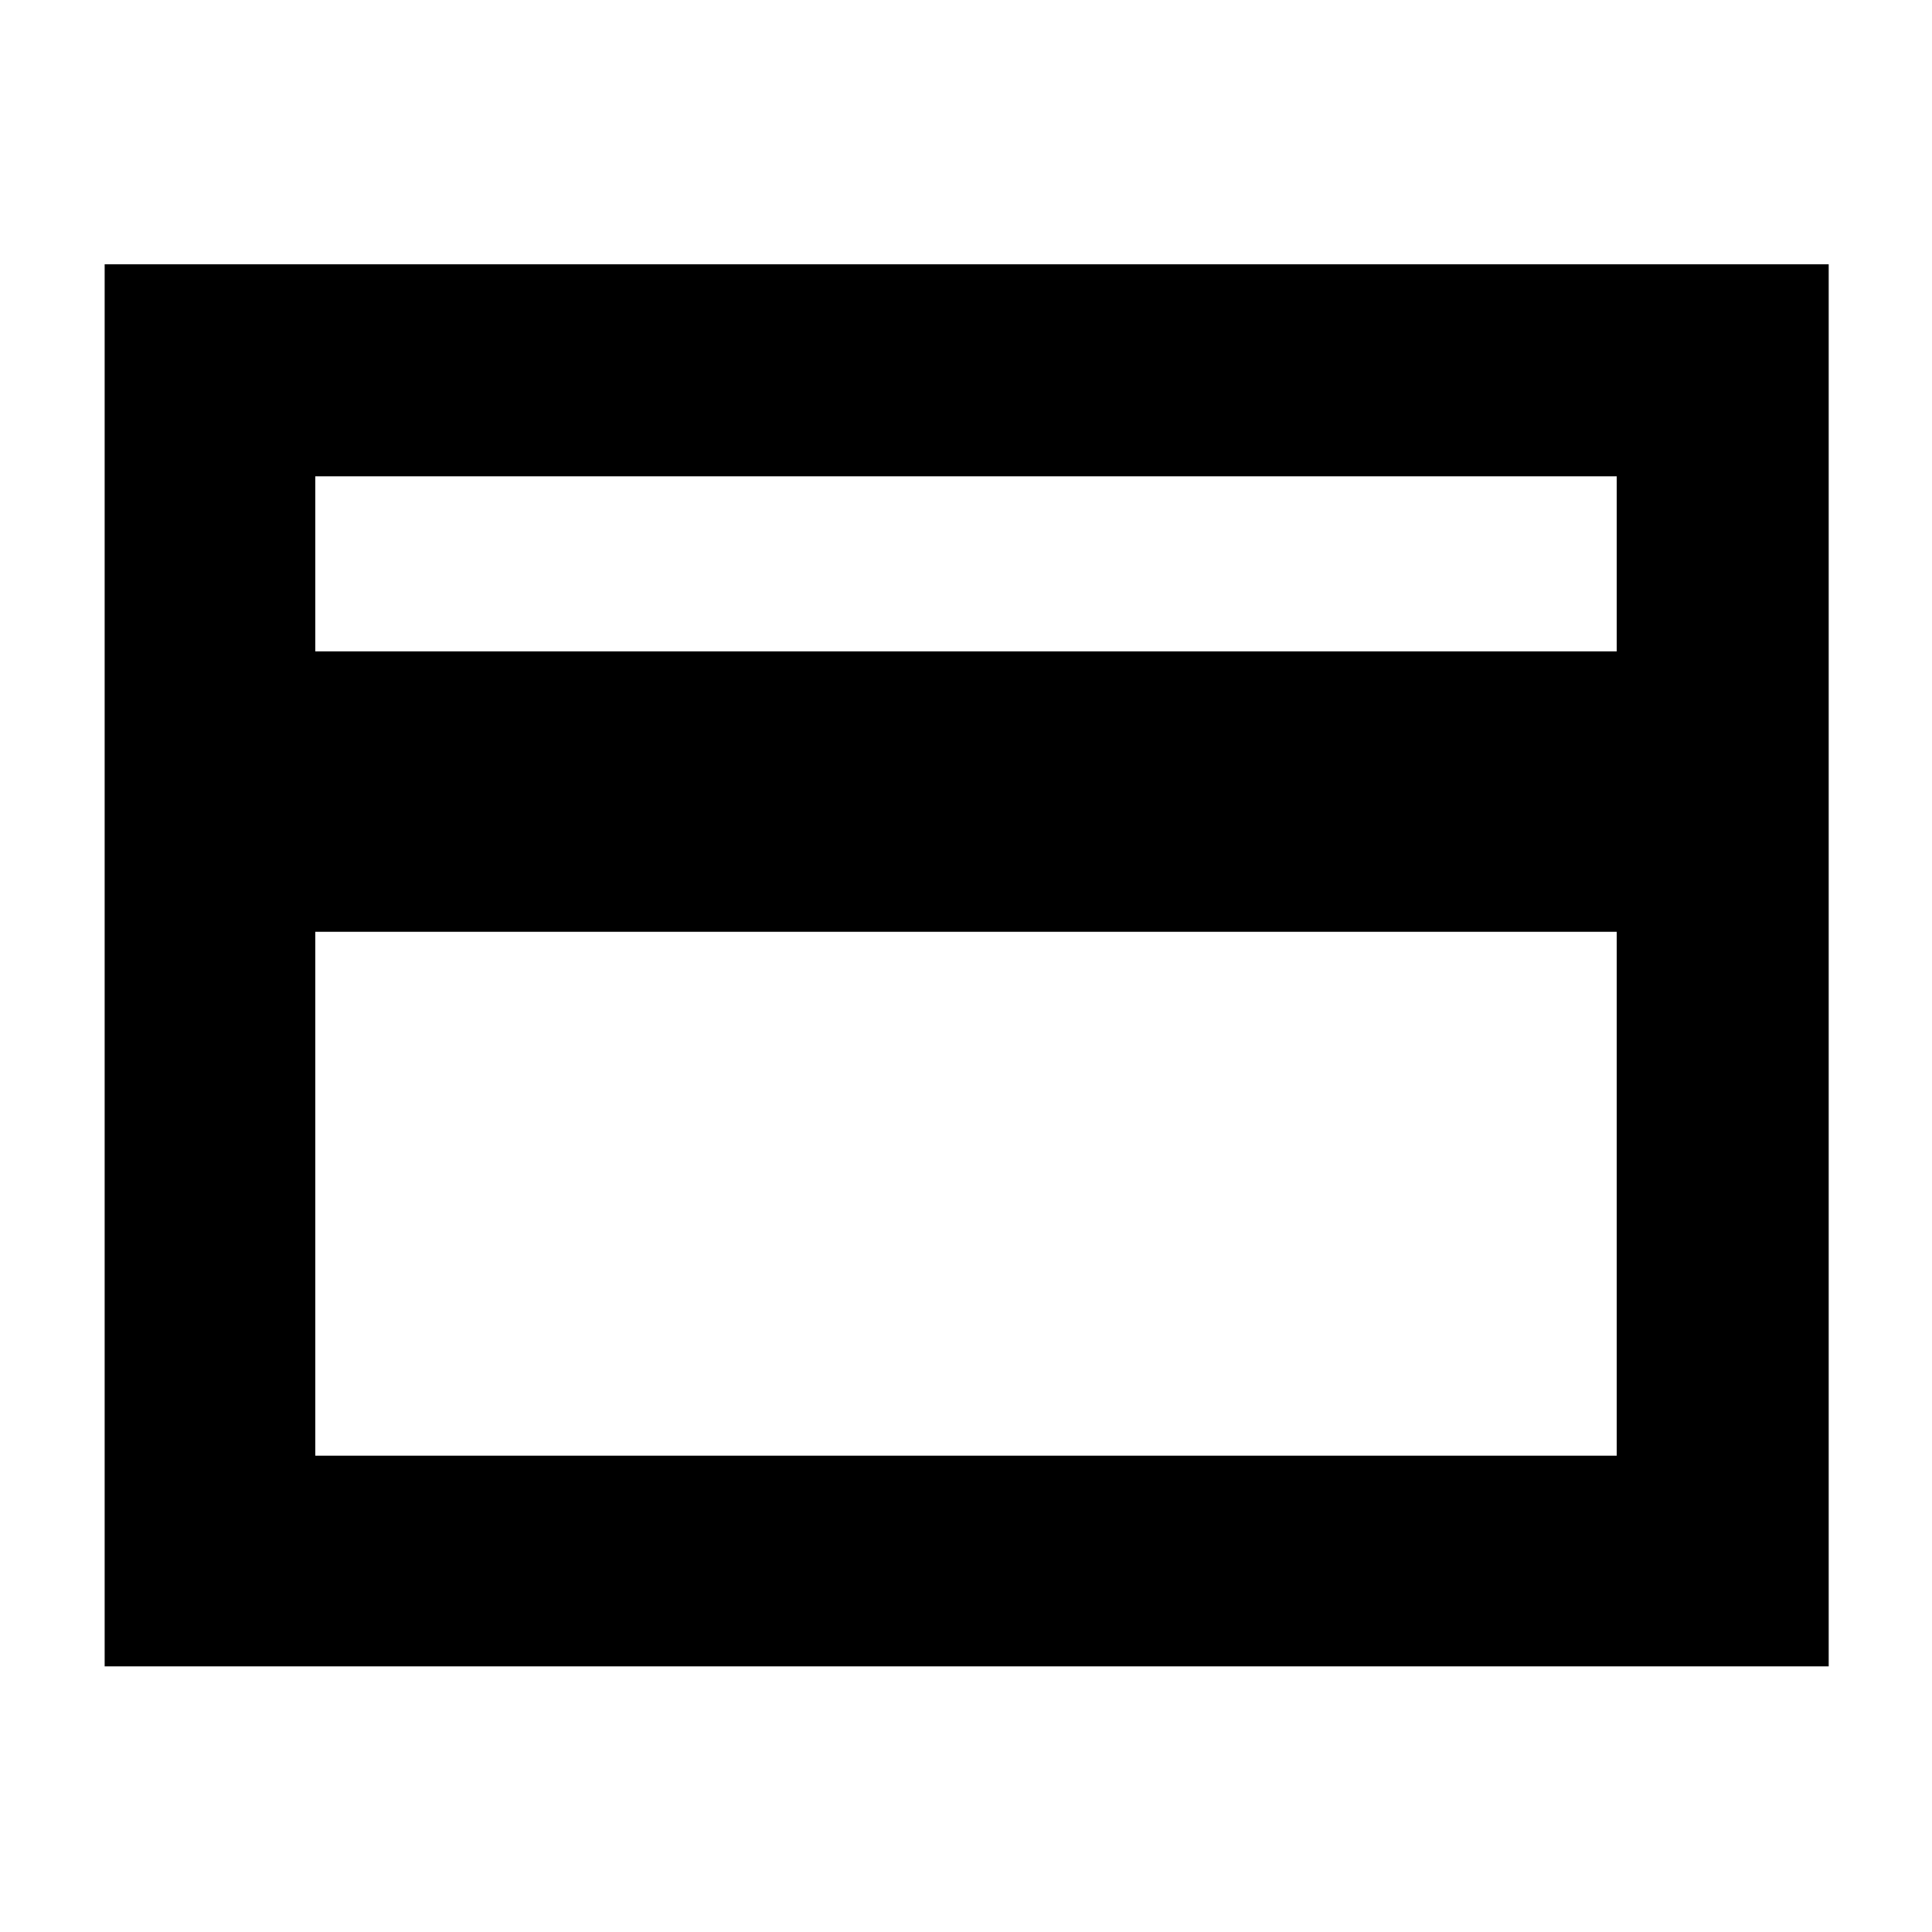 <svg xmlns="http://www.w3.org/2000/svg" height="40" viewBox="0 -960 960 960" width="40"><path d="M52-132v-696.67h856.67V-132H52Zm104.67-504.33h646.66v-87H156.67v87Zm0 399.66h646.66V-497H156.67v260.33Zm0 0v-486.66 486.66Z"/></svg>
